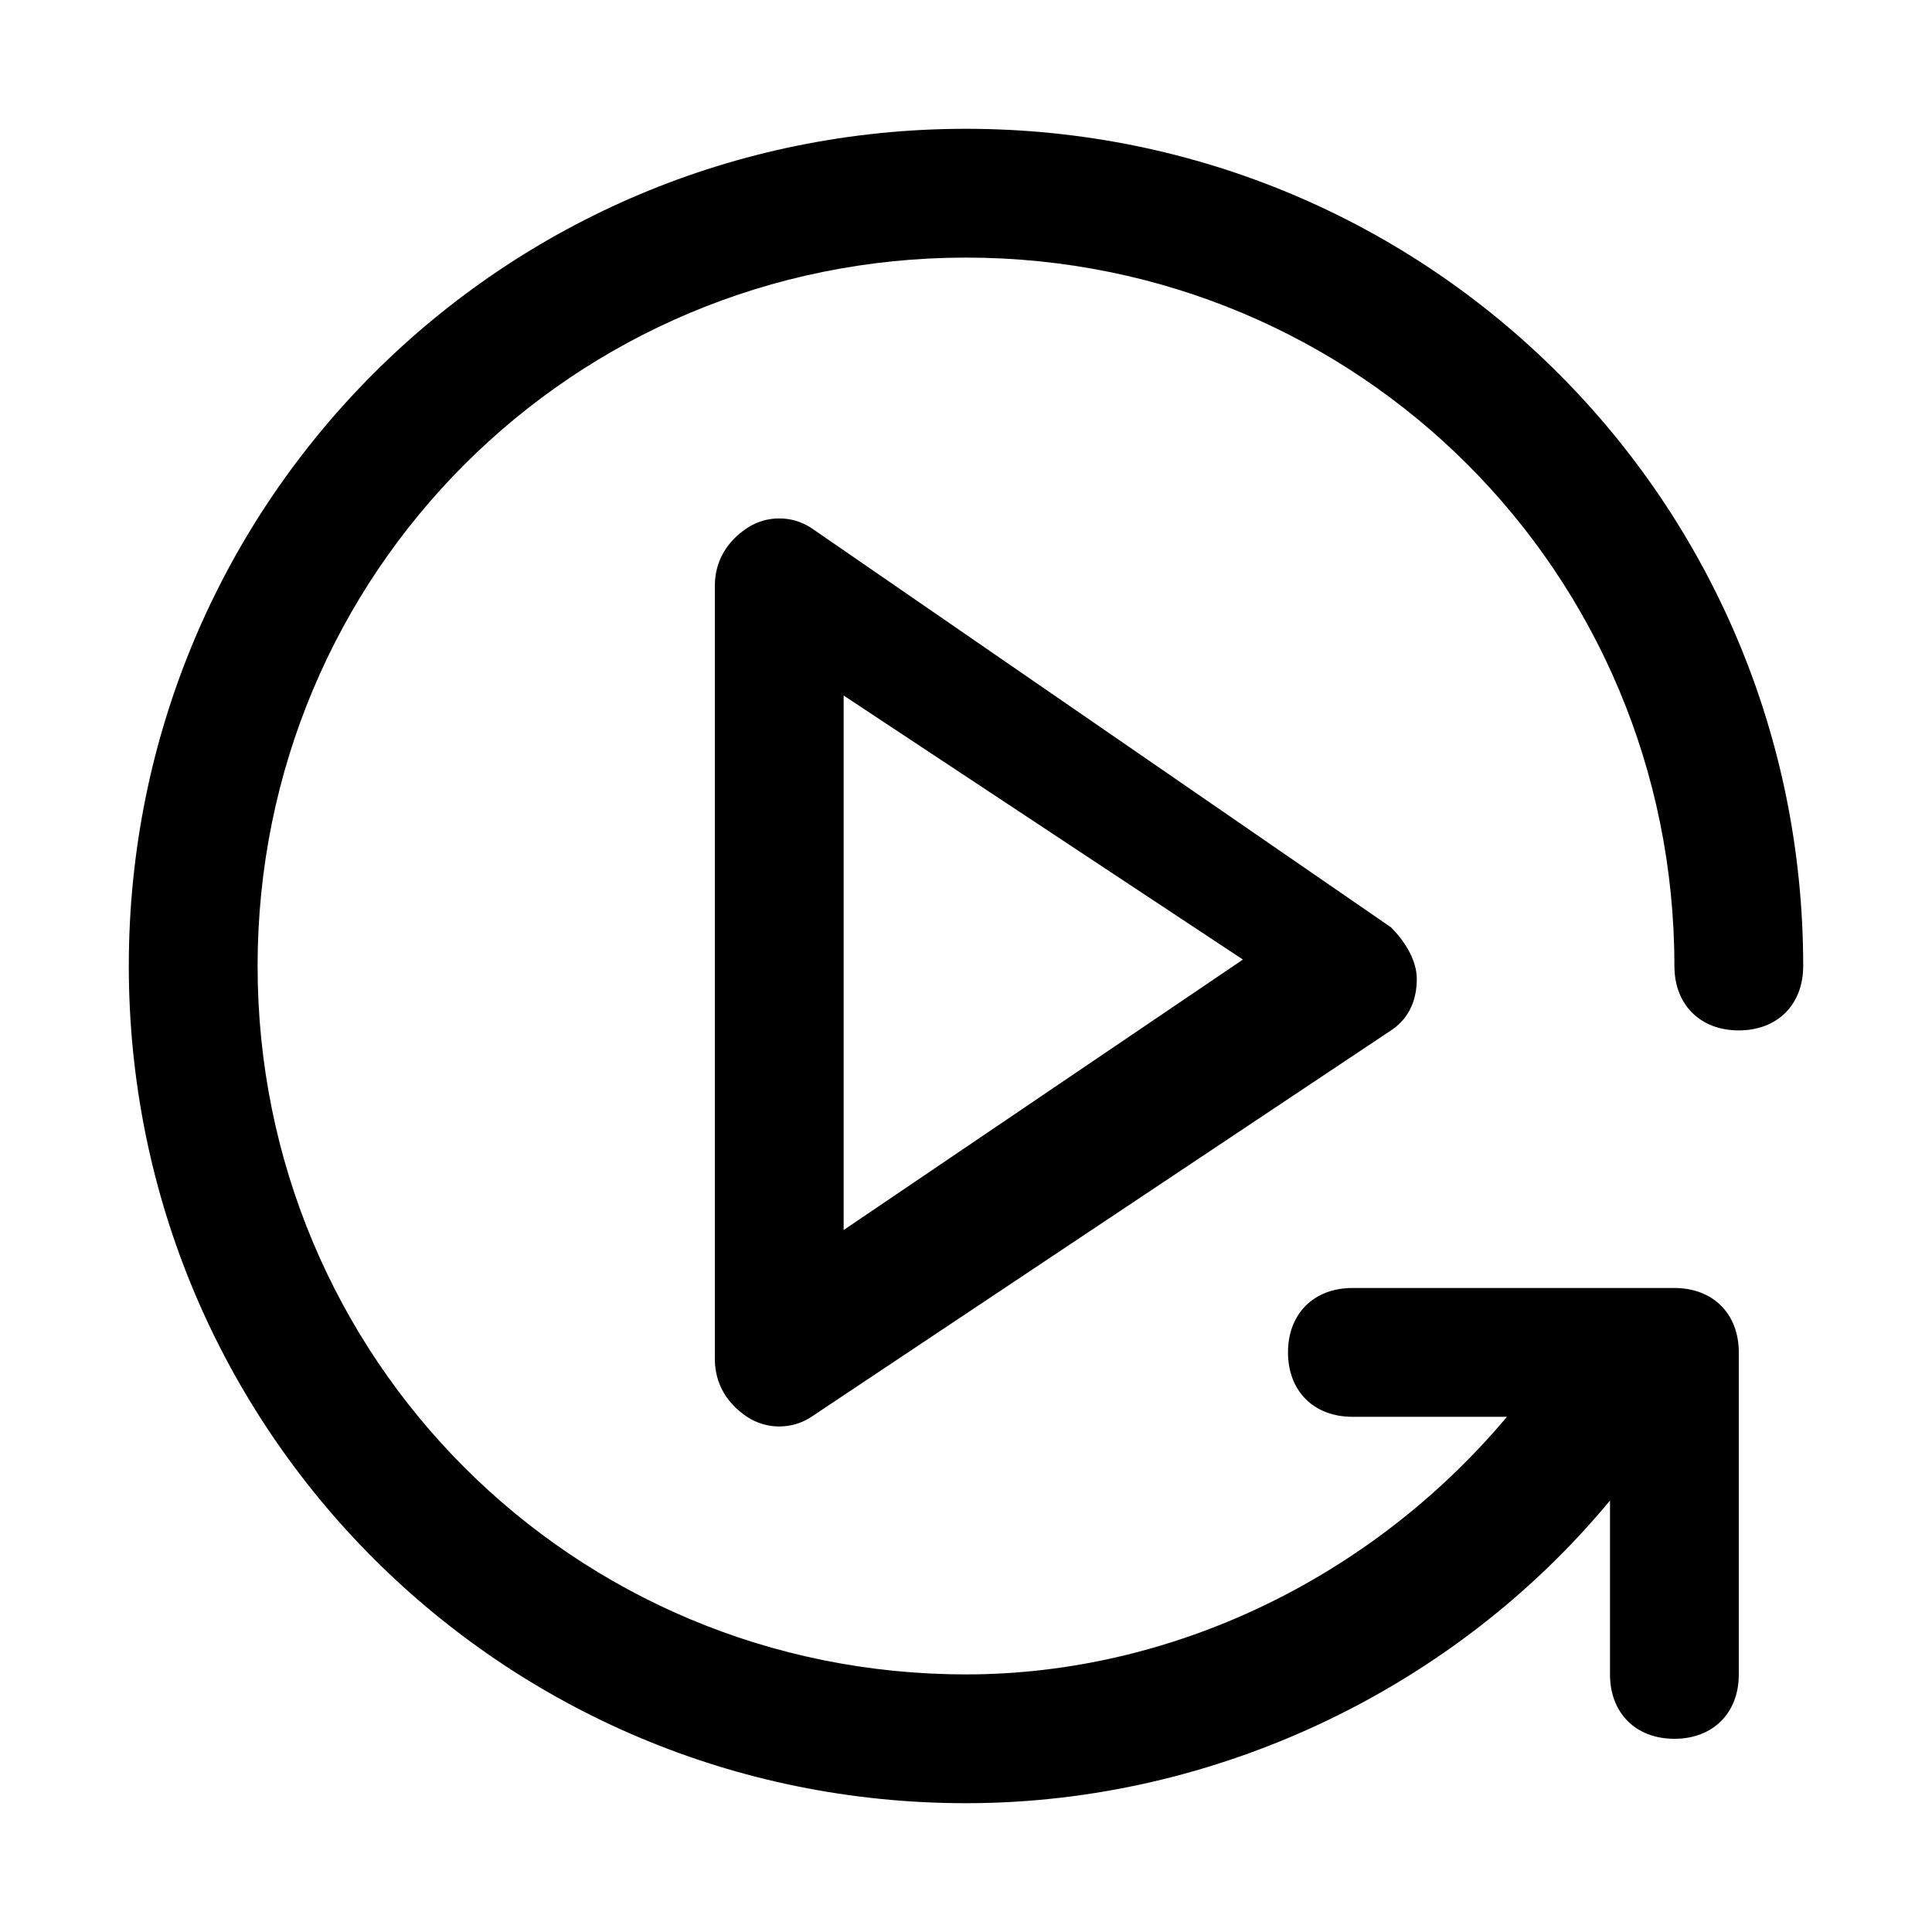 <svg xmlns="http://www.w3.org/2000/svg" viewBox="0 0 30 30"><rect fill="none" width="30" height="30"/><path d="M12.6,8.2c-0.3-0.2-0.7-0.2-1,0c-0.3,0.2-0.5,0.5-0.5,0.9v12c0,0.4,0.2,0.7,0.5,0.9c0.3,0.2,0.7,0.2,1,0l9-6c0.3-0.2,0.4-0.5,0.4-0.8s-0.2-0.6-0.4-0.8L12.6,8.2z M13.1,19.1v-8.3l6.2,4.1L13.1,19.1z"/><path d="M15,2C7.8,2,2,7.8,2,15s5.8,13,13,13c3.9,0,7.6-1.8,10-4.7V26c0,0.6,0.4,1,1,1s1-0.4,1-1v-5c0-0.6-0.4-1-1-1h-5c-0.6,0-1,0.4-1,1s0.4,1,1,1h2.4c-2.1,2.5-5.2,4-8.4,4C8.9,26,4,21.1,4,15S8.9,4,15,4s11,4.9,11,11c0,0.6,0.4,1,1,1s1-0.4,1-1C28,7.8,22.2,2,15,2z"/></svg>